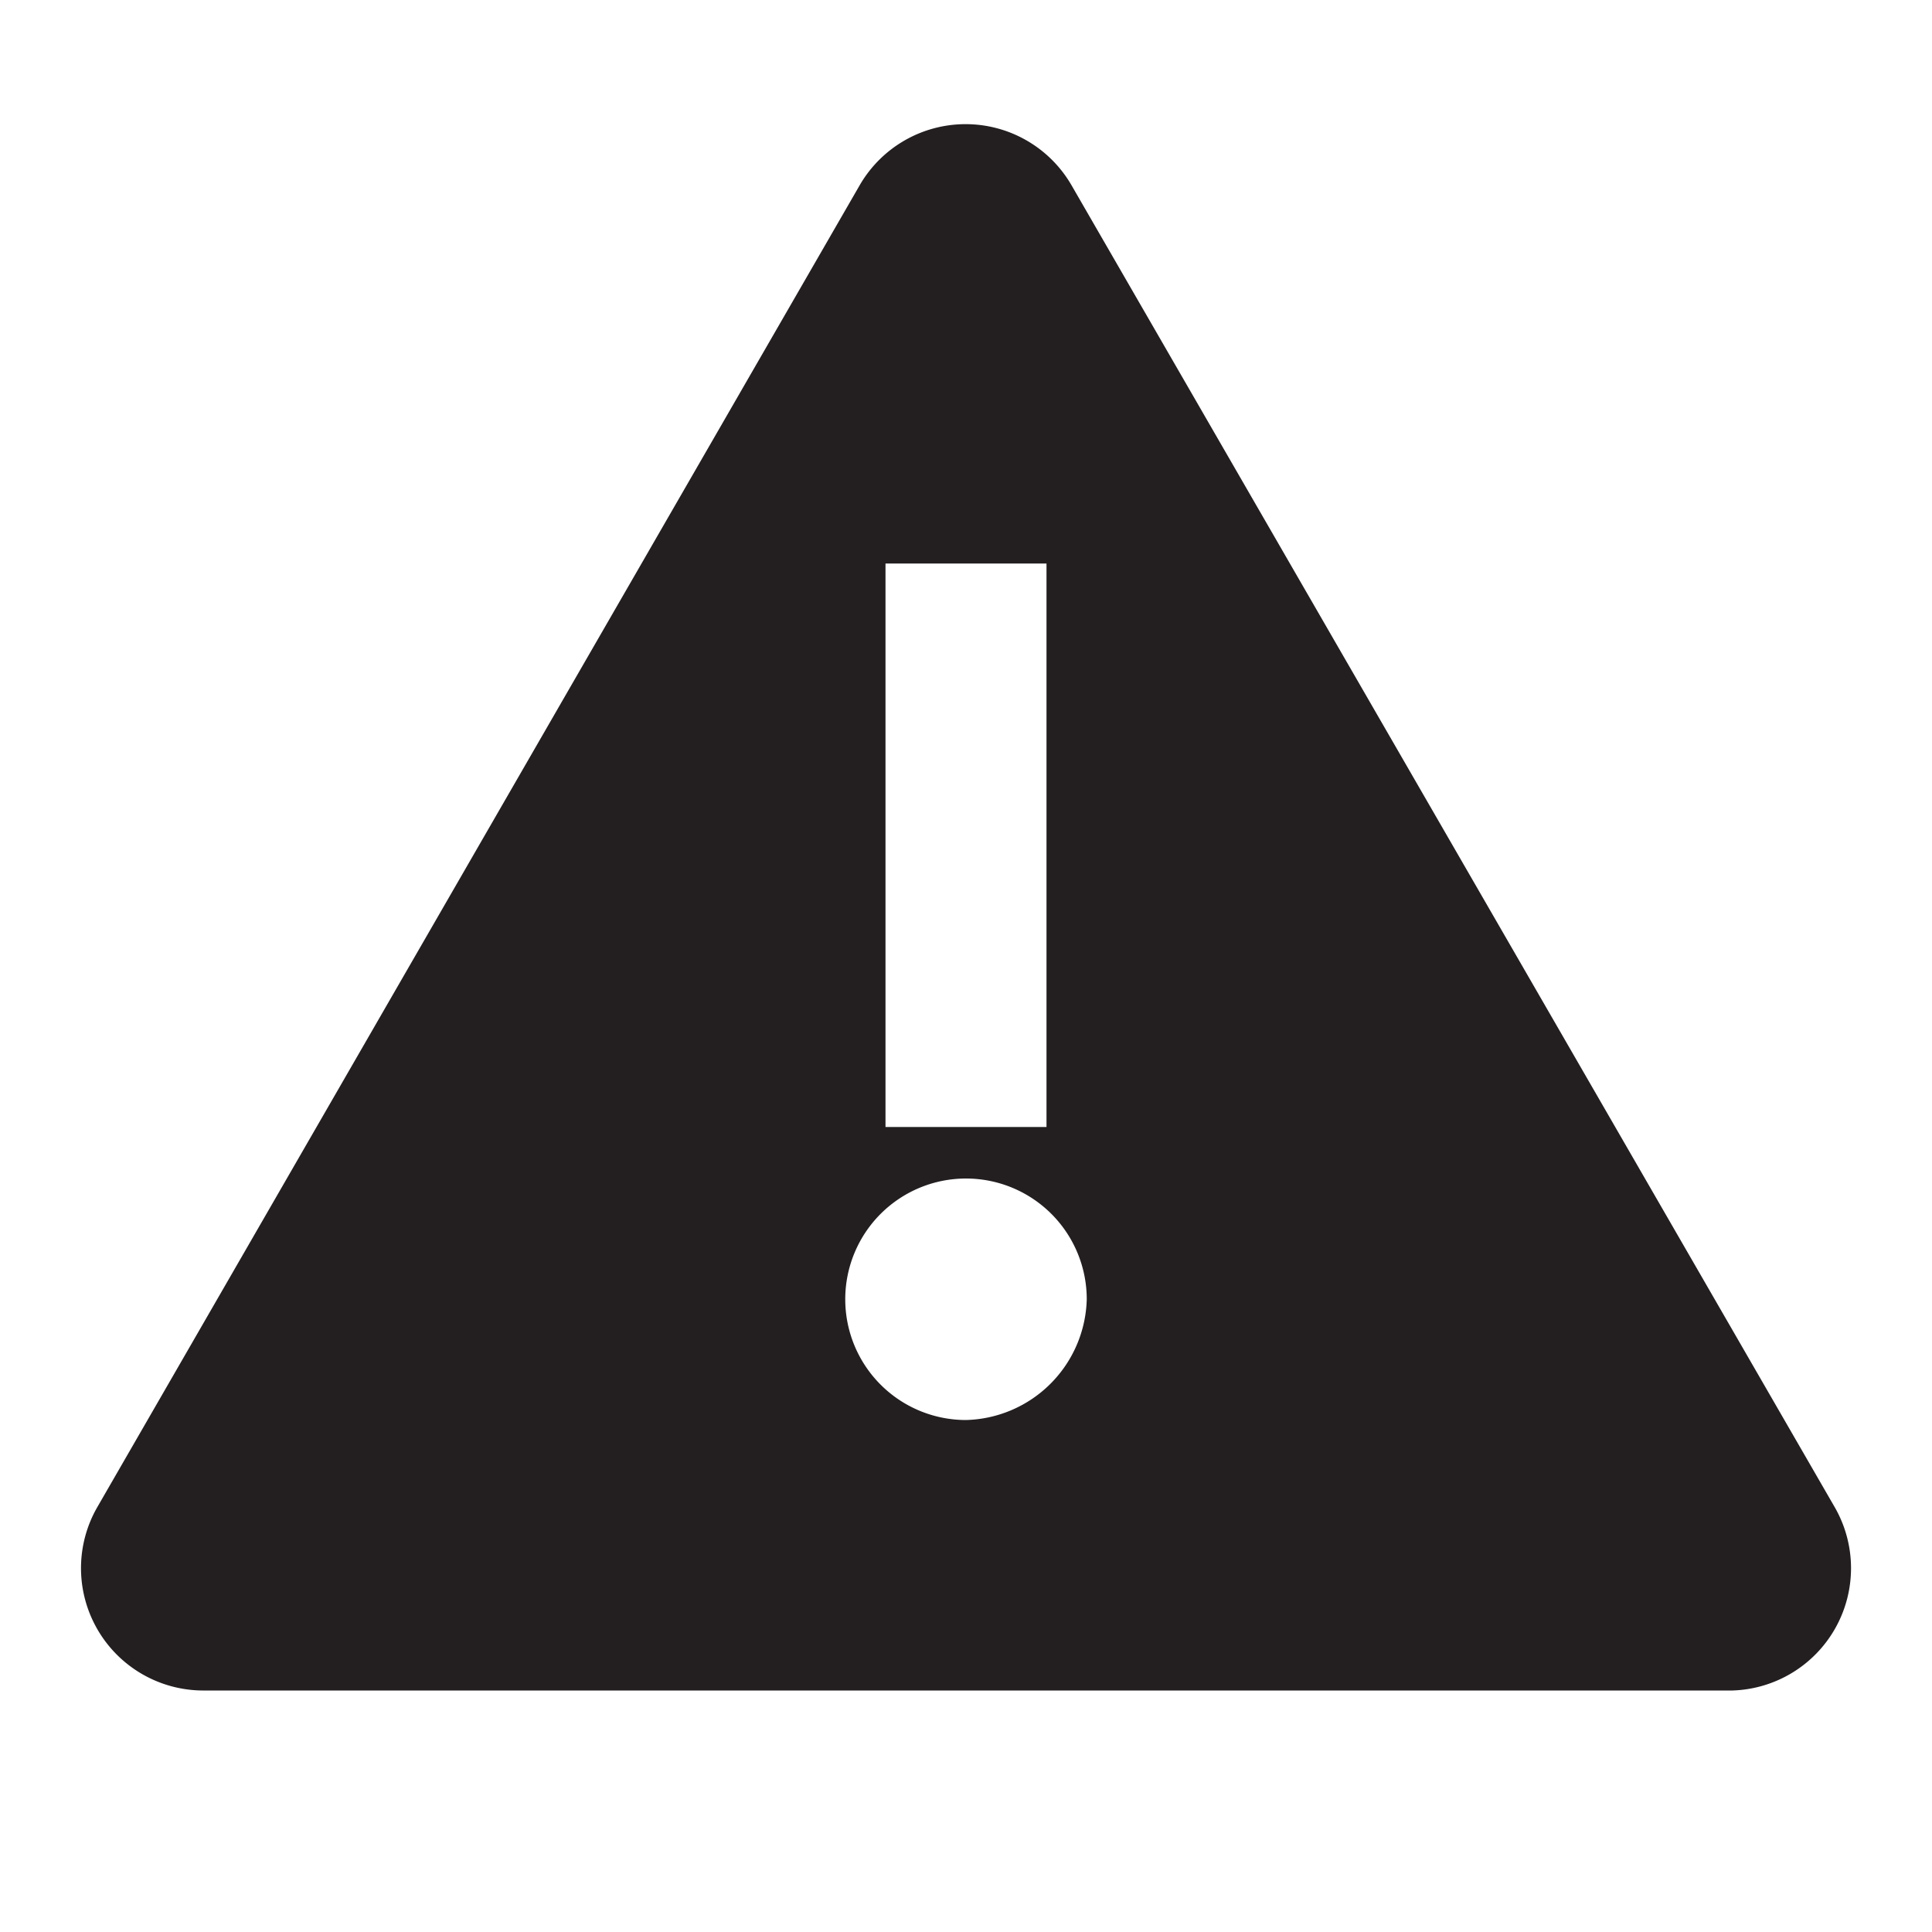 <svg xmlns="http://www.w3.org/2000/svg" width="24" height="24" viewBox="0 0 24 24"><defs><style>.cls-1{fill:#231f20;}</style></defs><title>warning-triangle</title><g id="warning-triangle"><path class="cls-1" d="M22.79,18.72,13.31,2.3a1.52,1.52,0,0,0-2.63,0L1.21,18.72A1.52,1.52,0,0,0,2.52,21h19A1.52,1.52,0,0,0,22.79,18.72ZM11,7h2v7H11Zm1,10.64a1.5,1.5,0,1,1,1.5-1.5A1.54,1.54,0,0,1,12,17.64Z"/></g></svg>
